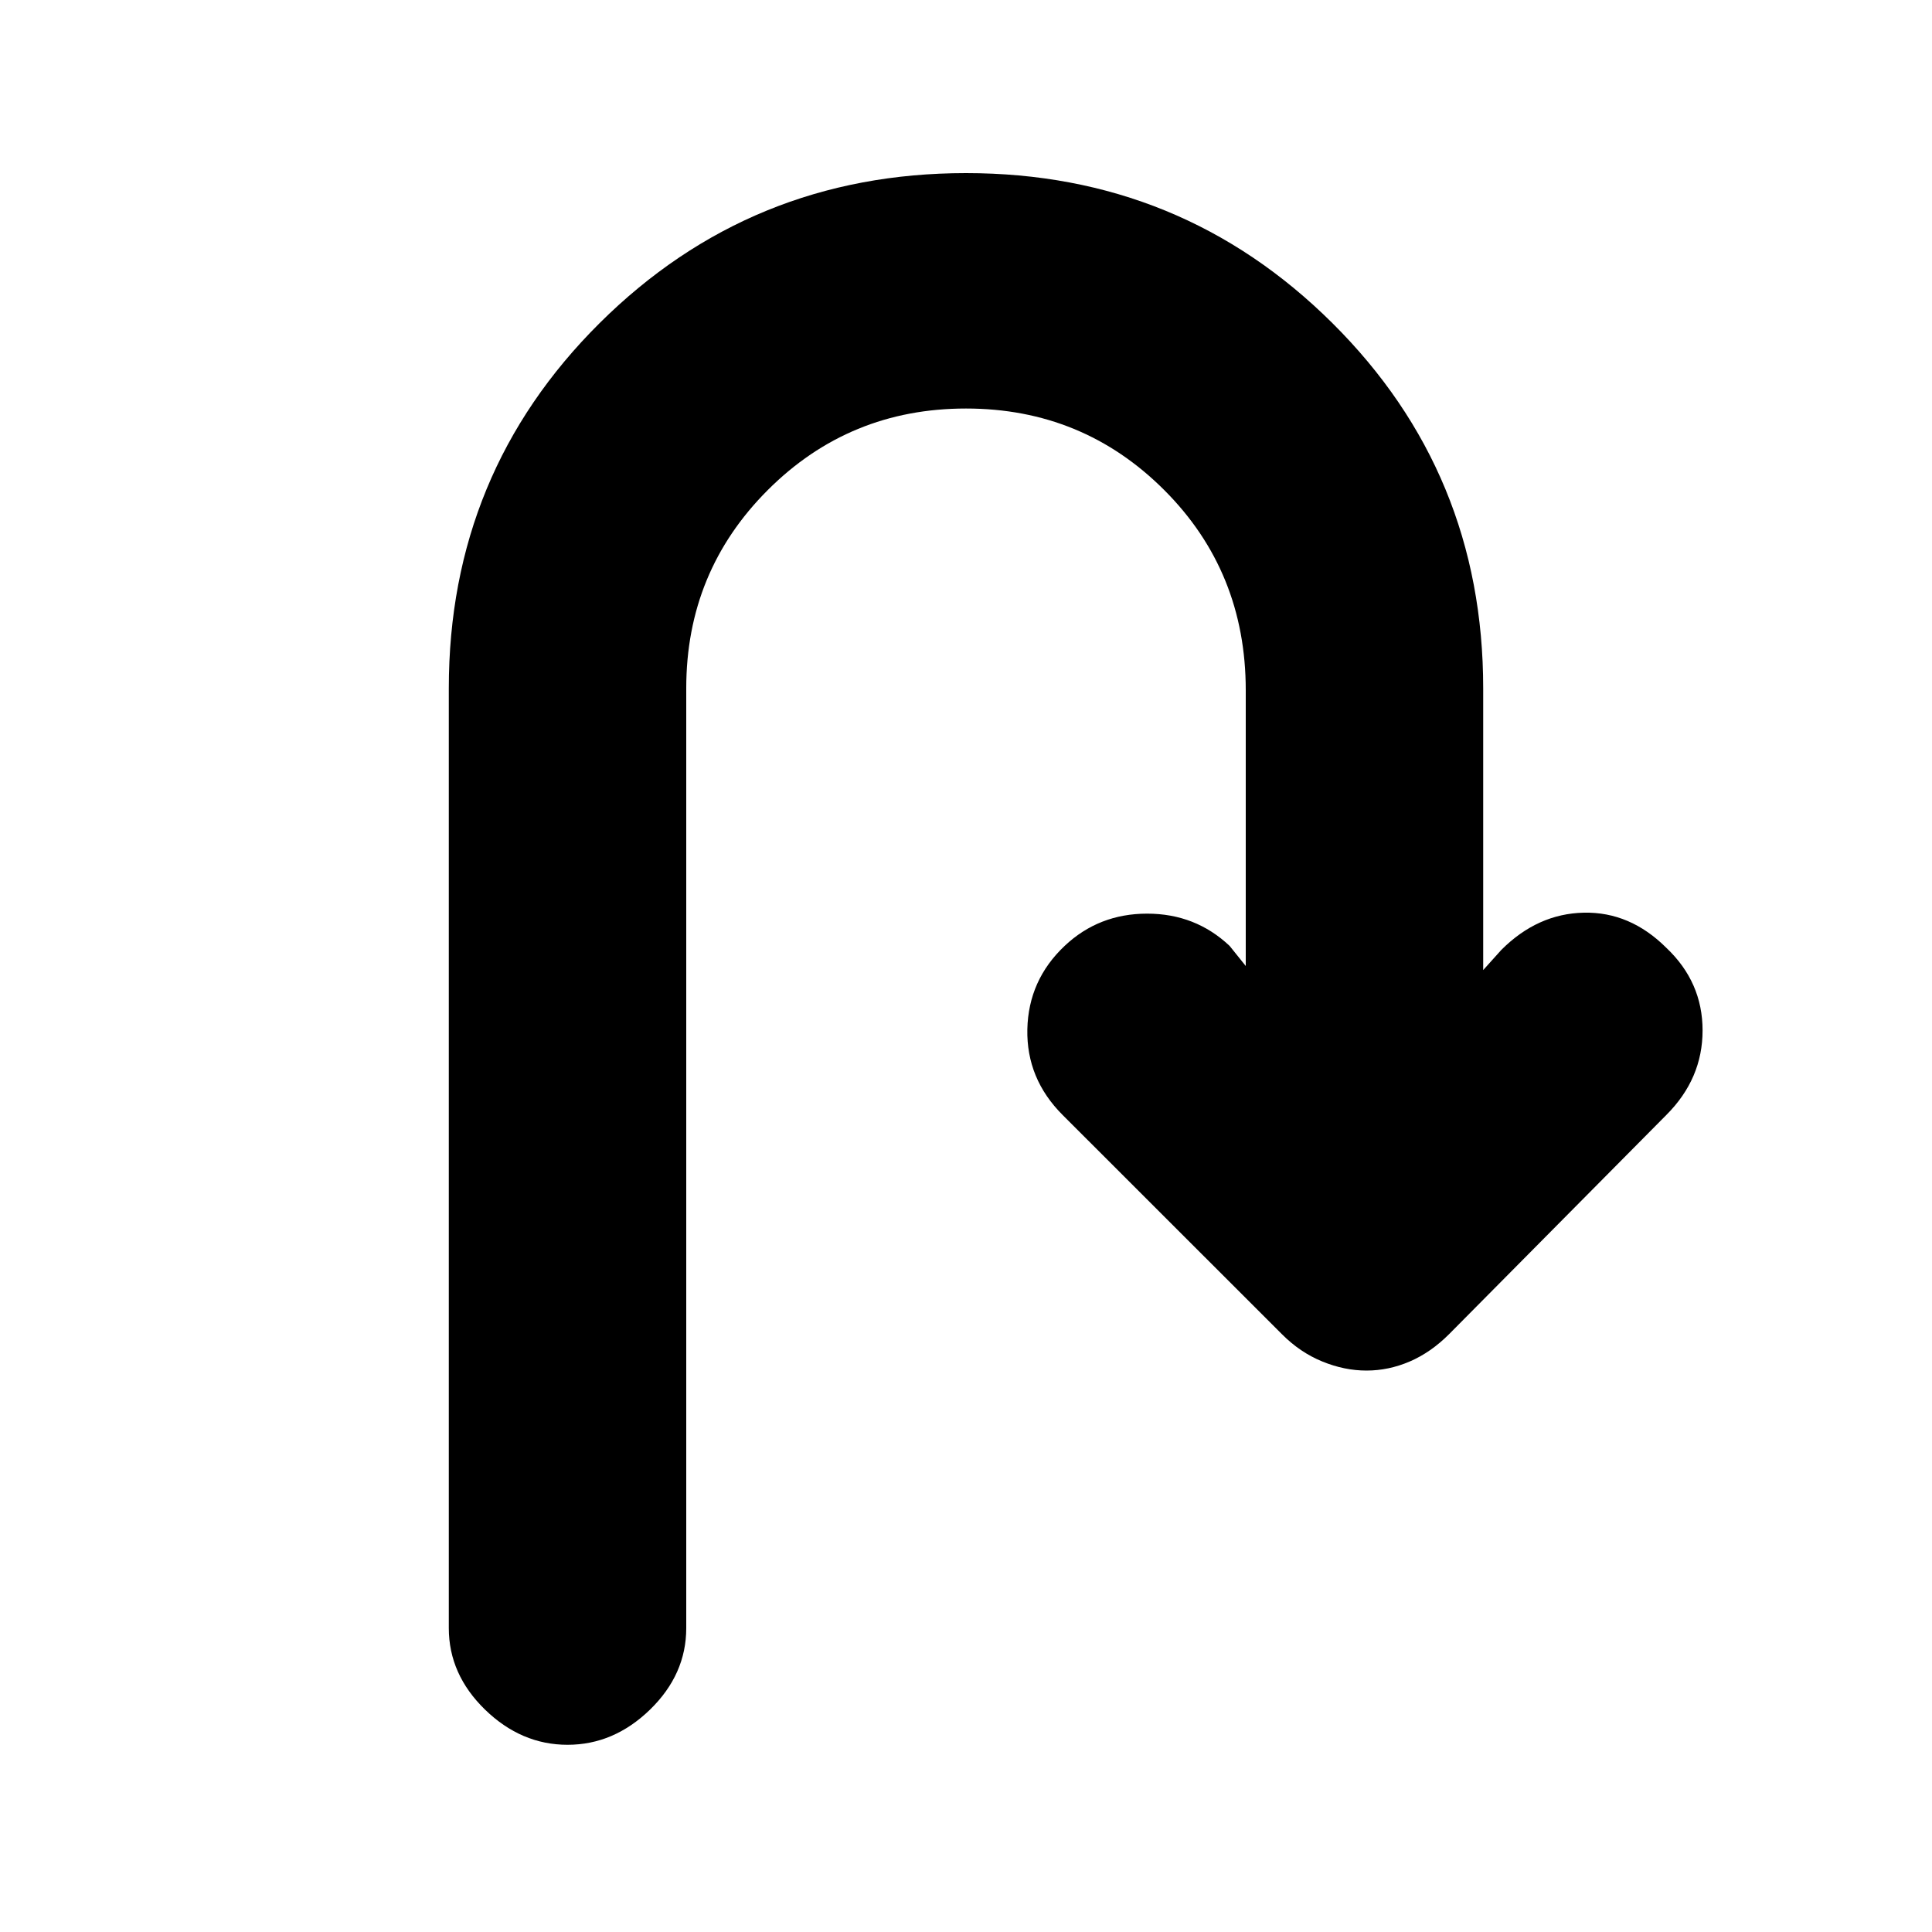 <svg xmlns="http://www.w3.org/2000/svg" height="20" width="20"><path d="M5.875 18.062q-.479 0-.854-.364-.375-.365-.375-.844V7.125q0-2.229 1.562-3.781Q7.771 1.792 10 1.792t3.792 1.552q1.562 1.552 1.562 3.781v2.917l.188-.209q.375-.375.854-.385.479-.01.854.364.375.355.375.855t-.375.875L15 13.812q-.188.188-.406.282-.219.094-.448.094t-.458-.094q-.23-.094-.417-.282L11 11.542q-.375-.375-.365-.886.011-.51.386-.864.354-.334.854-.334t.854.334l.167.208V7.146q0-1.229-.844-2.073-.844-.844-2.052-.844-1.208 0-2.052.844-.844.844-.844 2.052v9.729q0 .479-.375.844-.375.364-.854.364Z"/></svg>